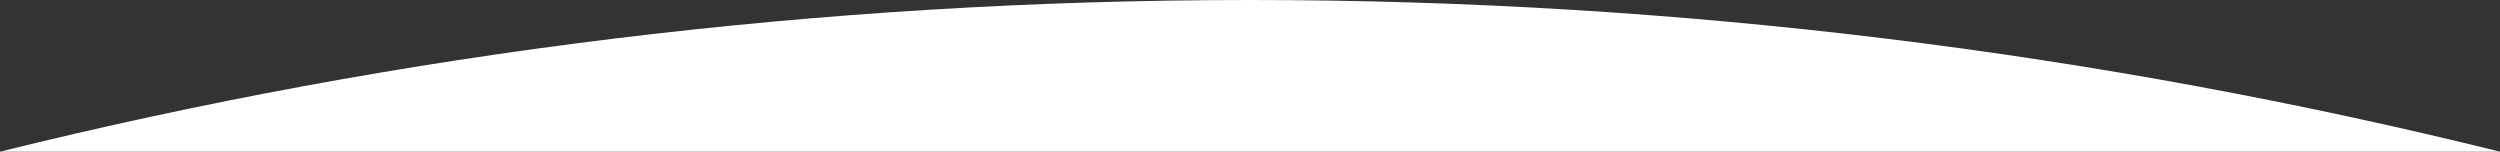 <svg width="824" height="50" viewBox="0 0 824 50" fill="none" xmlns="http://www.w3.org/2000/svg">
<rect x="0" y="0" width="824" height="50" fill="#333333" stroke="none"/>
<path fill-rule="evenodd" clip-rule="evenodd" d="M0 49.991C131.953 17.33 269.953 0 412 0C554.047 0 692.047 17.33 824 49.991V50H0V49.991Z" fill="white"/>
</svg>
